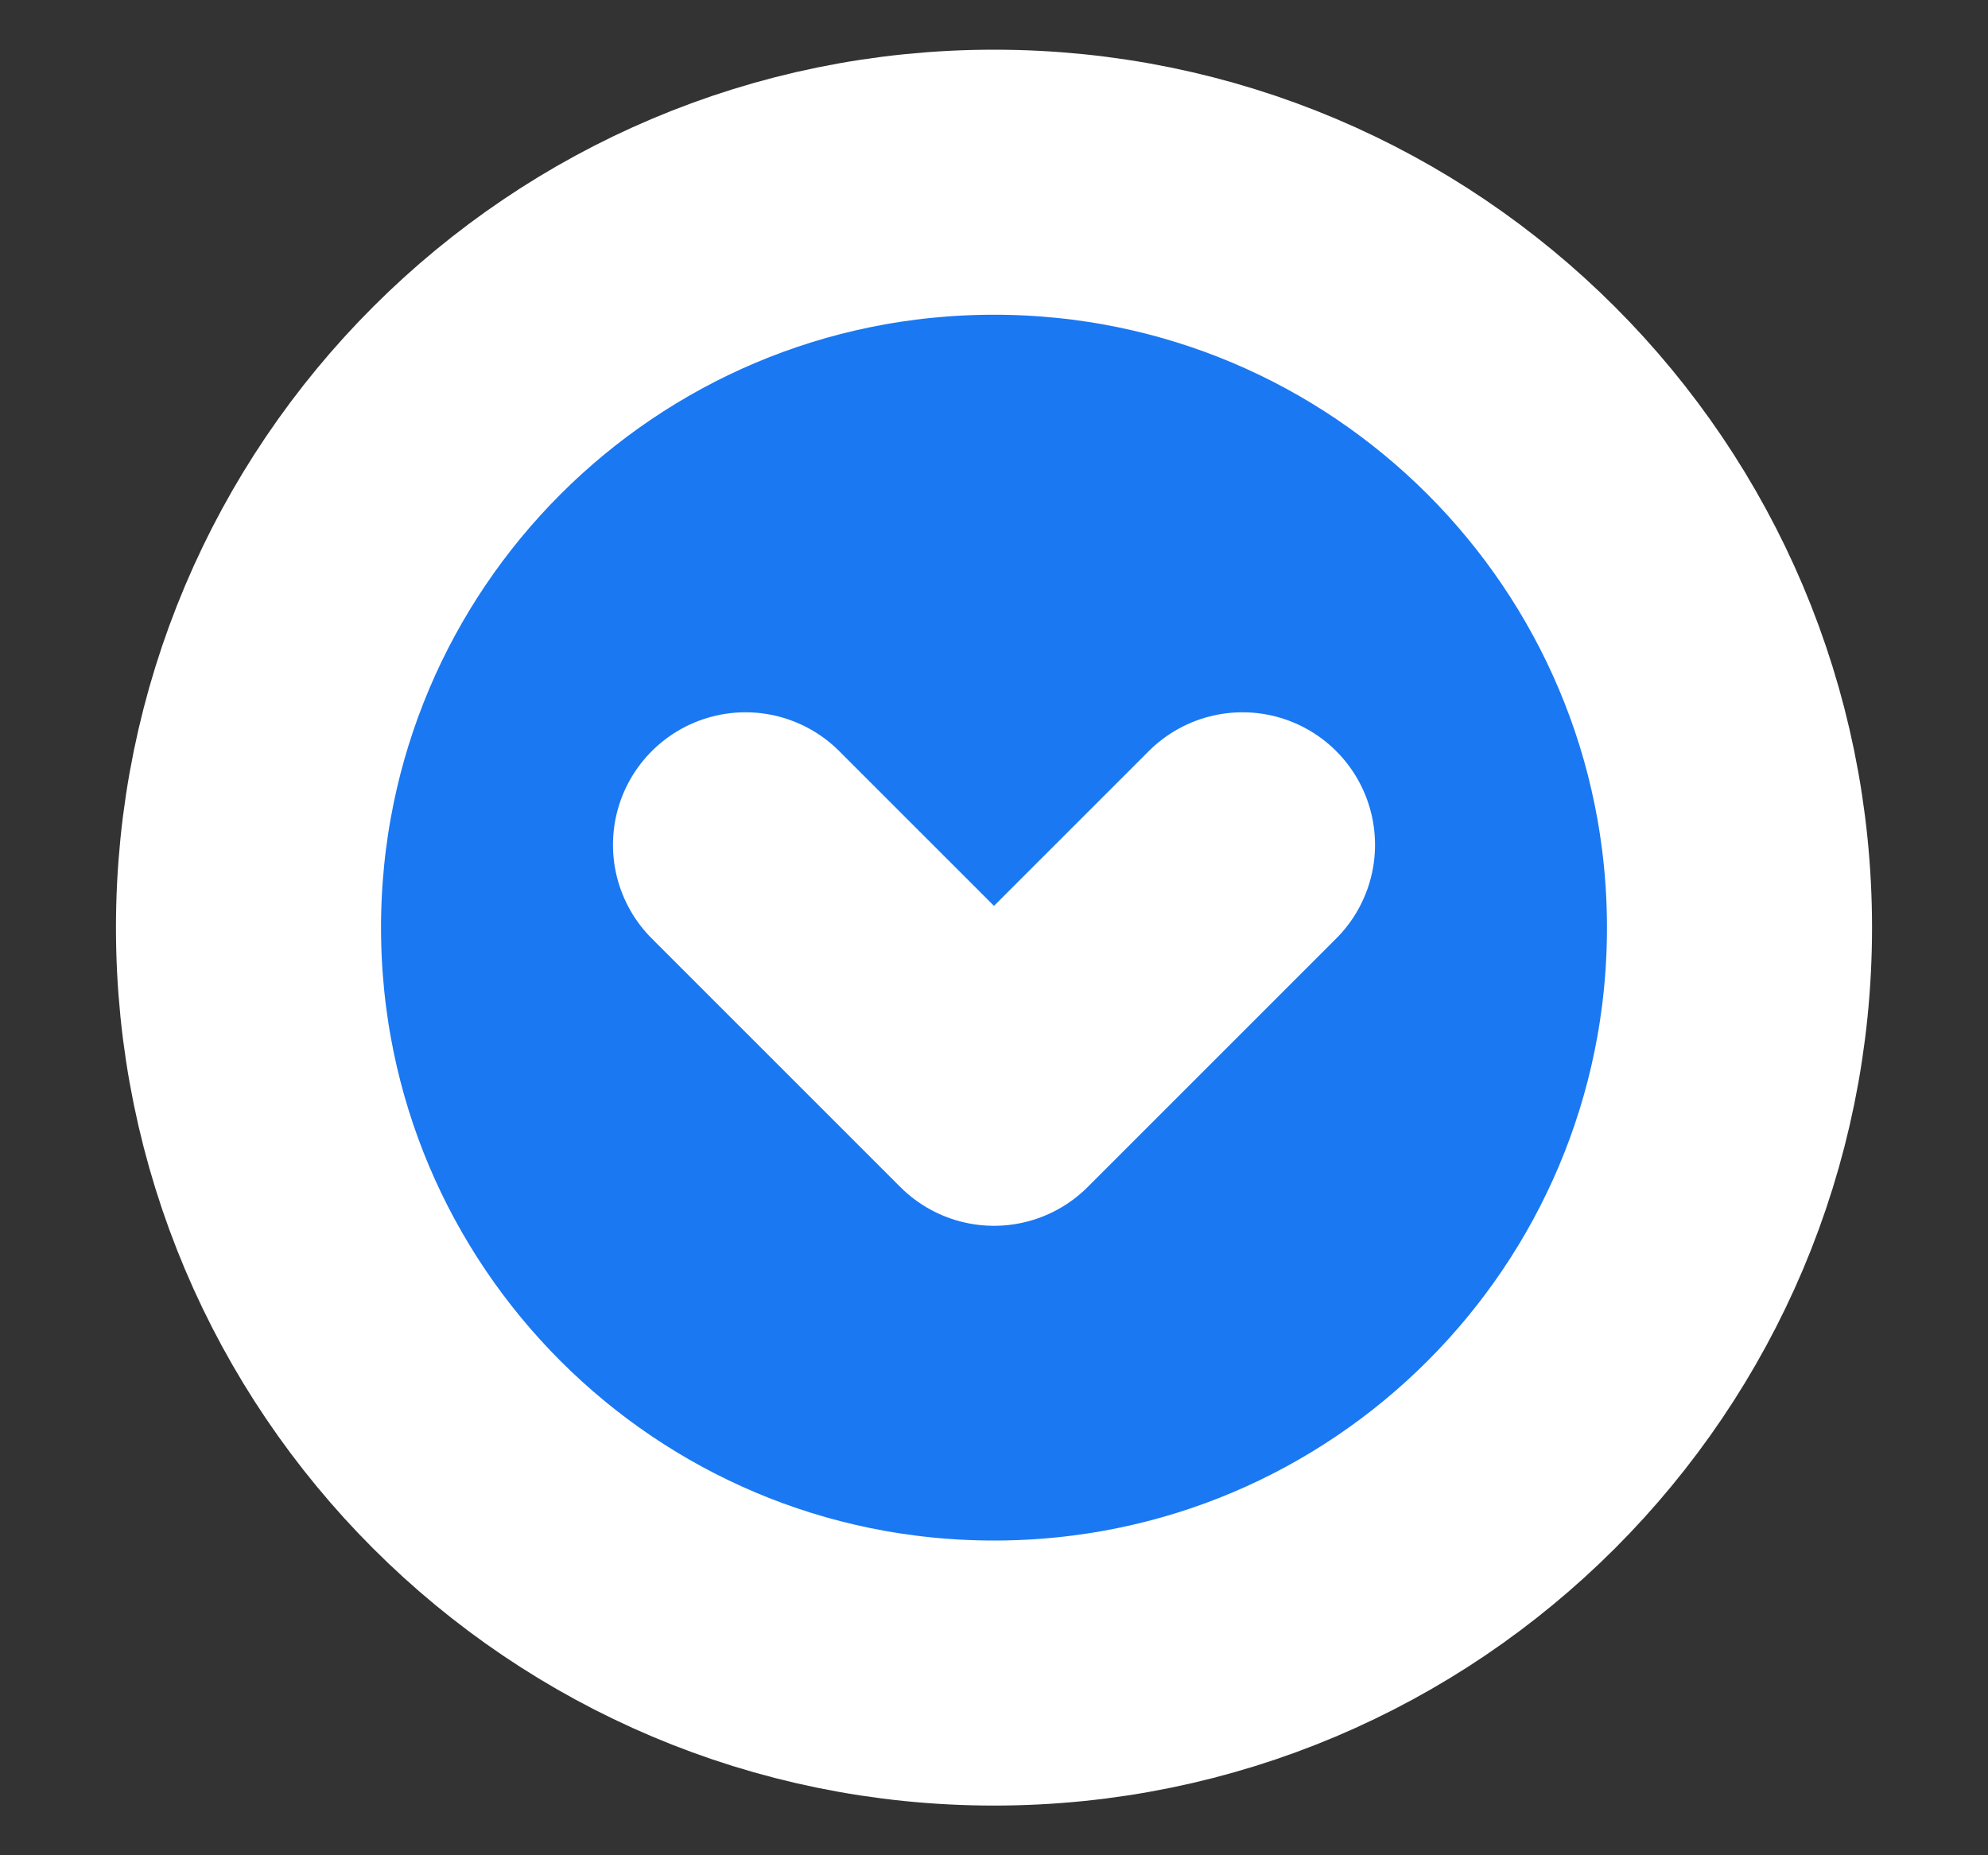 <svg width="15" height="14" viewBox="0 0 15 14" fill="none" xmlns="http://www.w3.org/2000/svg">
<rect x="0" y="0" width="15" height="14" fill="#333333" stroke="none"/>
<path d="M7.5 1.375C10.607 1.375 13.125 3.893 13.125 7C13.125 10.107 10.607 12.625 7.5 12.625C4.393 12.625 1.875 10.107 1.875 7C1.875 3.893 4.393 1.375 7.5 1.375Z" fill="#1A78F2"/>
<path d="M9.375 6.375L7.5 8.25L5.625 6.375M13.125 7C13.125 3.893 10.607 1.375 7.5 1.375C4.393 1.375 1.875 3.893 1.875 7C1.875 10.107 4.393 12.625 7.5 12.625C10.607 12.625 13.125 10.107 13.125 7Z" stroke="white" stroke-width="2" stroke-linecap="round" stroke-linejoin="round"/>
</svg>
